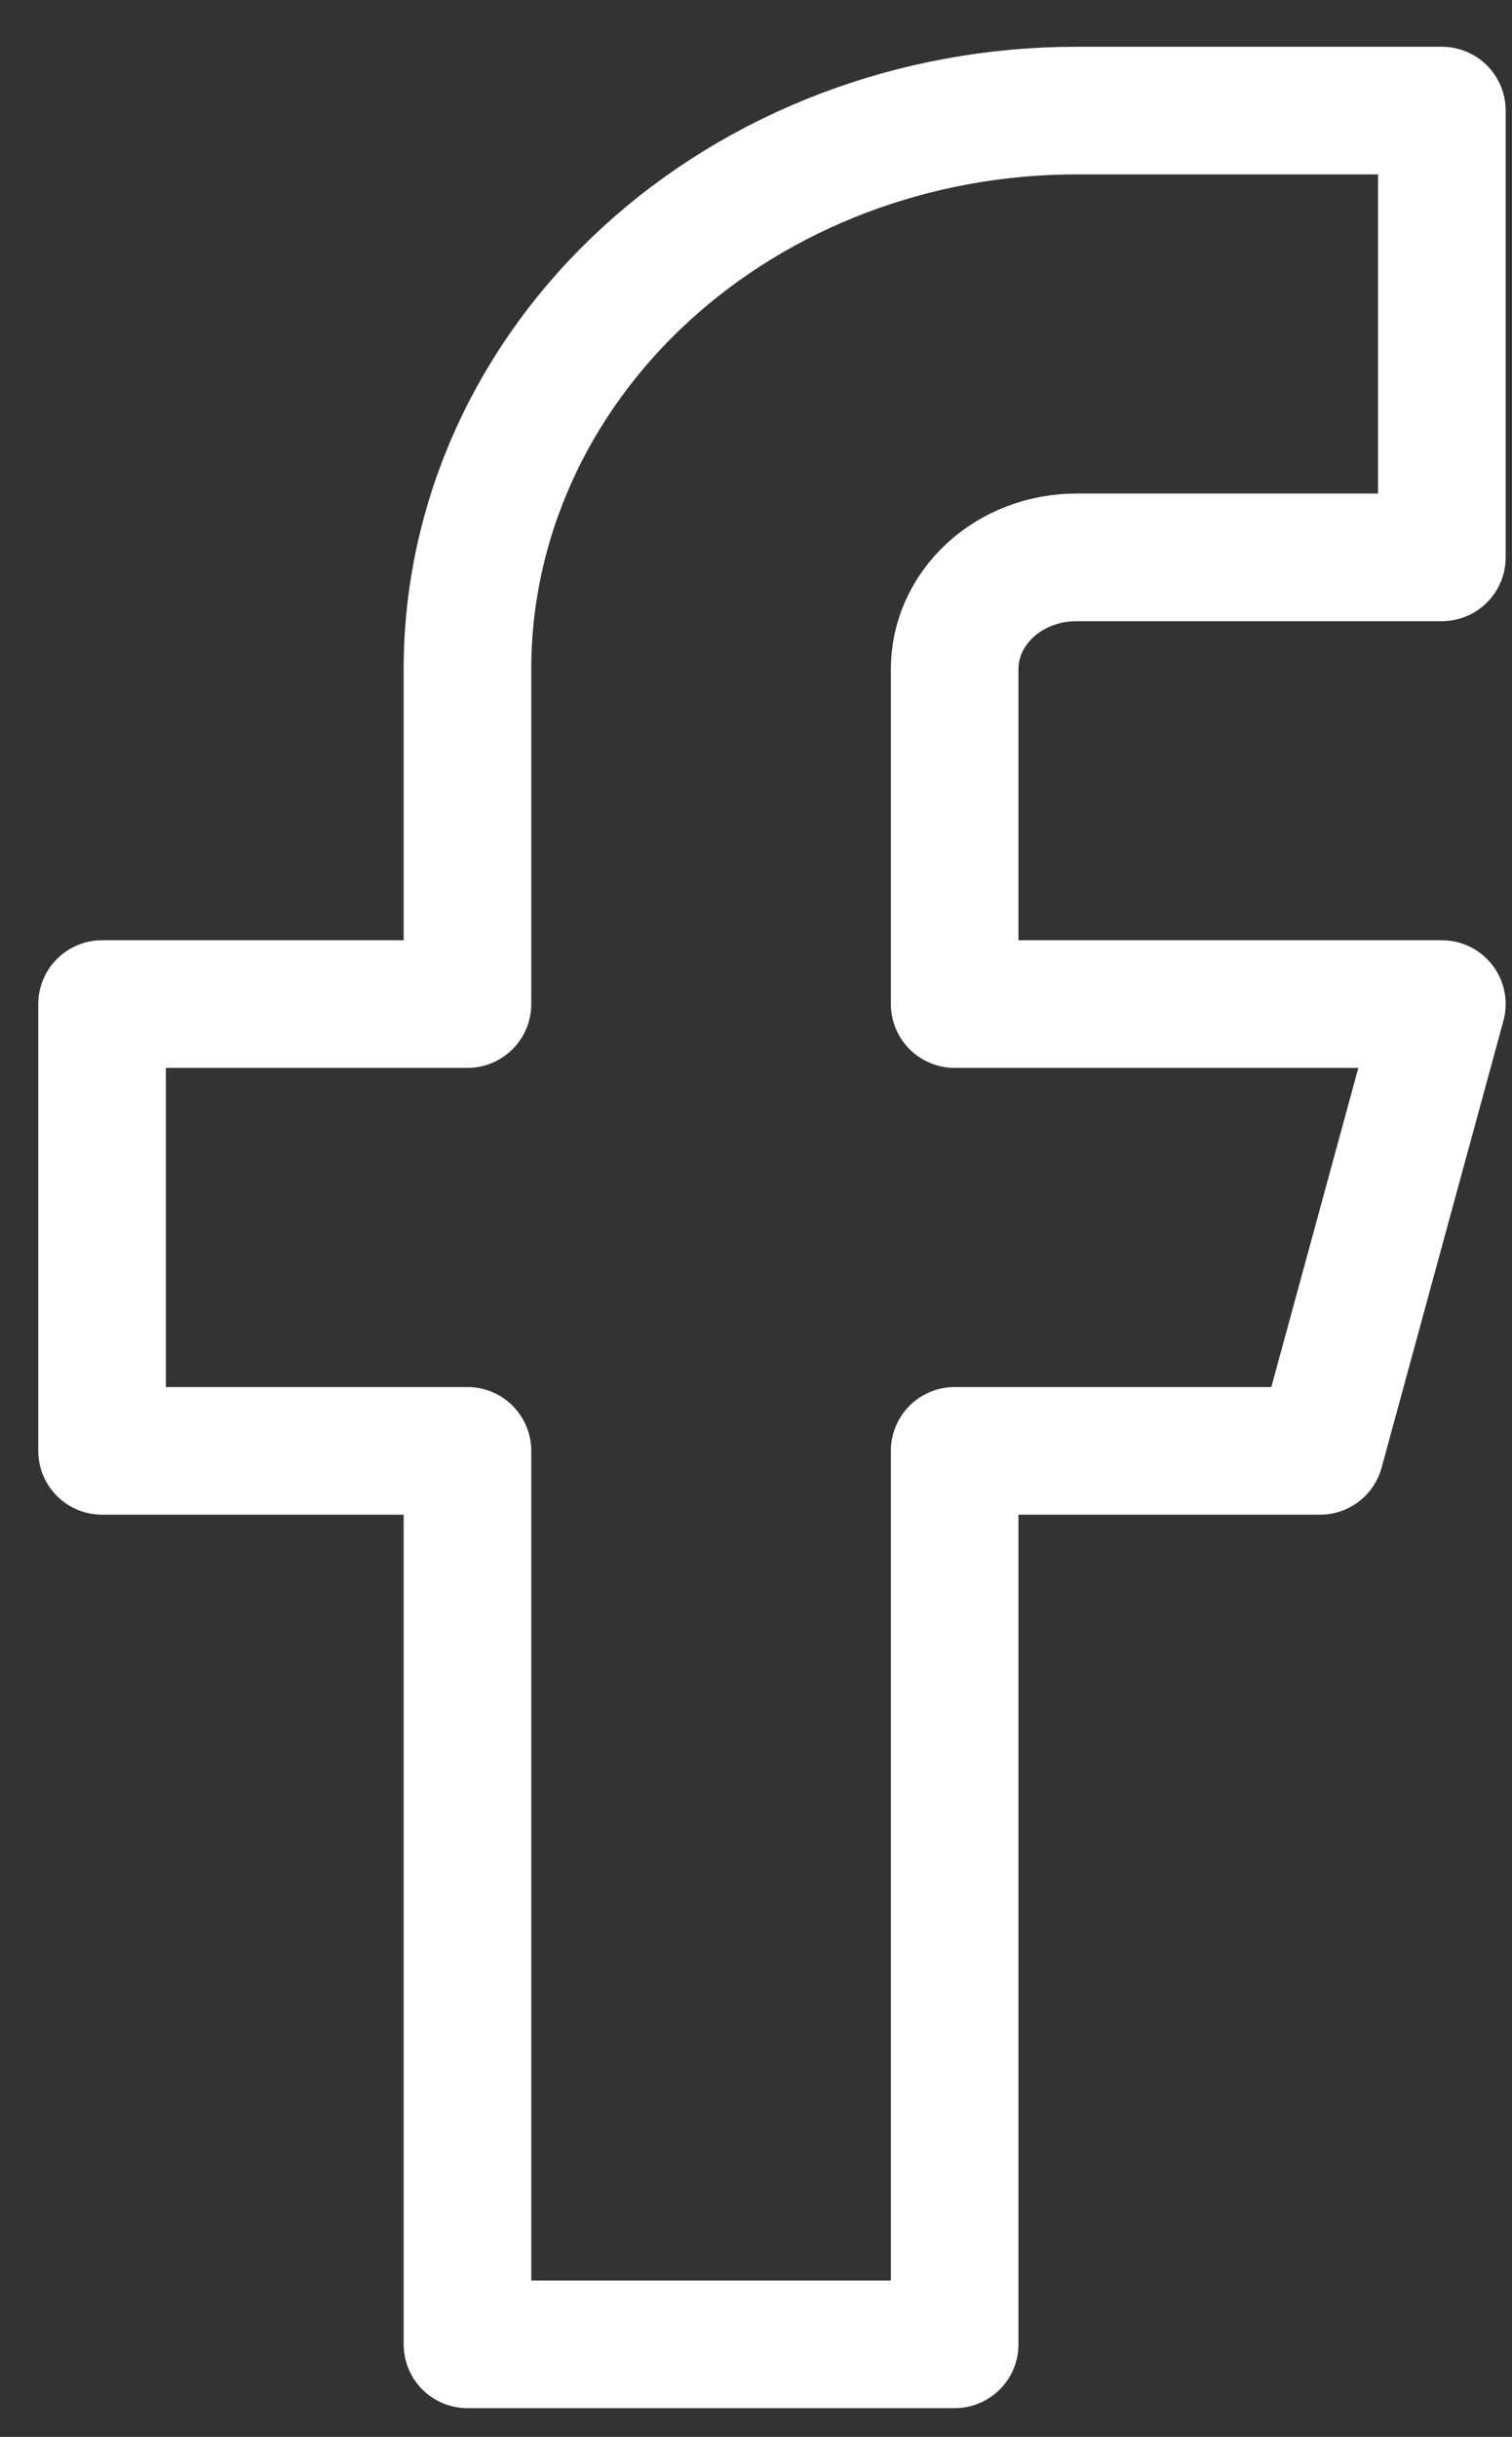 <svg width="18" height="29" viewBox="0 0 18 29" fill="none" xmlns="http://www.w3.org/2000/svg">
<rect x="0" y="0" width="18" height="29" fill="#333333" stroke="none"/>
<path id="Vector" d="M17.165 1.316H12.815C10.892 1.316 9.048 2.017 7.688 3.263C6.329 4.509 5.565 6.199 5.565 7.962V11.949H1.215V17.266H5.565V27.899H11.365V17.266H15.715L17.165 11.949H11.365V7.962C11.365 7.609 11.518 7.271 11.79 7.022C12.061 6.773 12.43 6.633 12.815 6.633H17.165V1.316Z" stroke="white" stroke-width="1.519" stroke-linecap="round" stroke-linejoin="round"/>
</svg>

